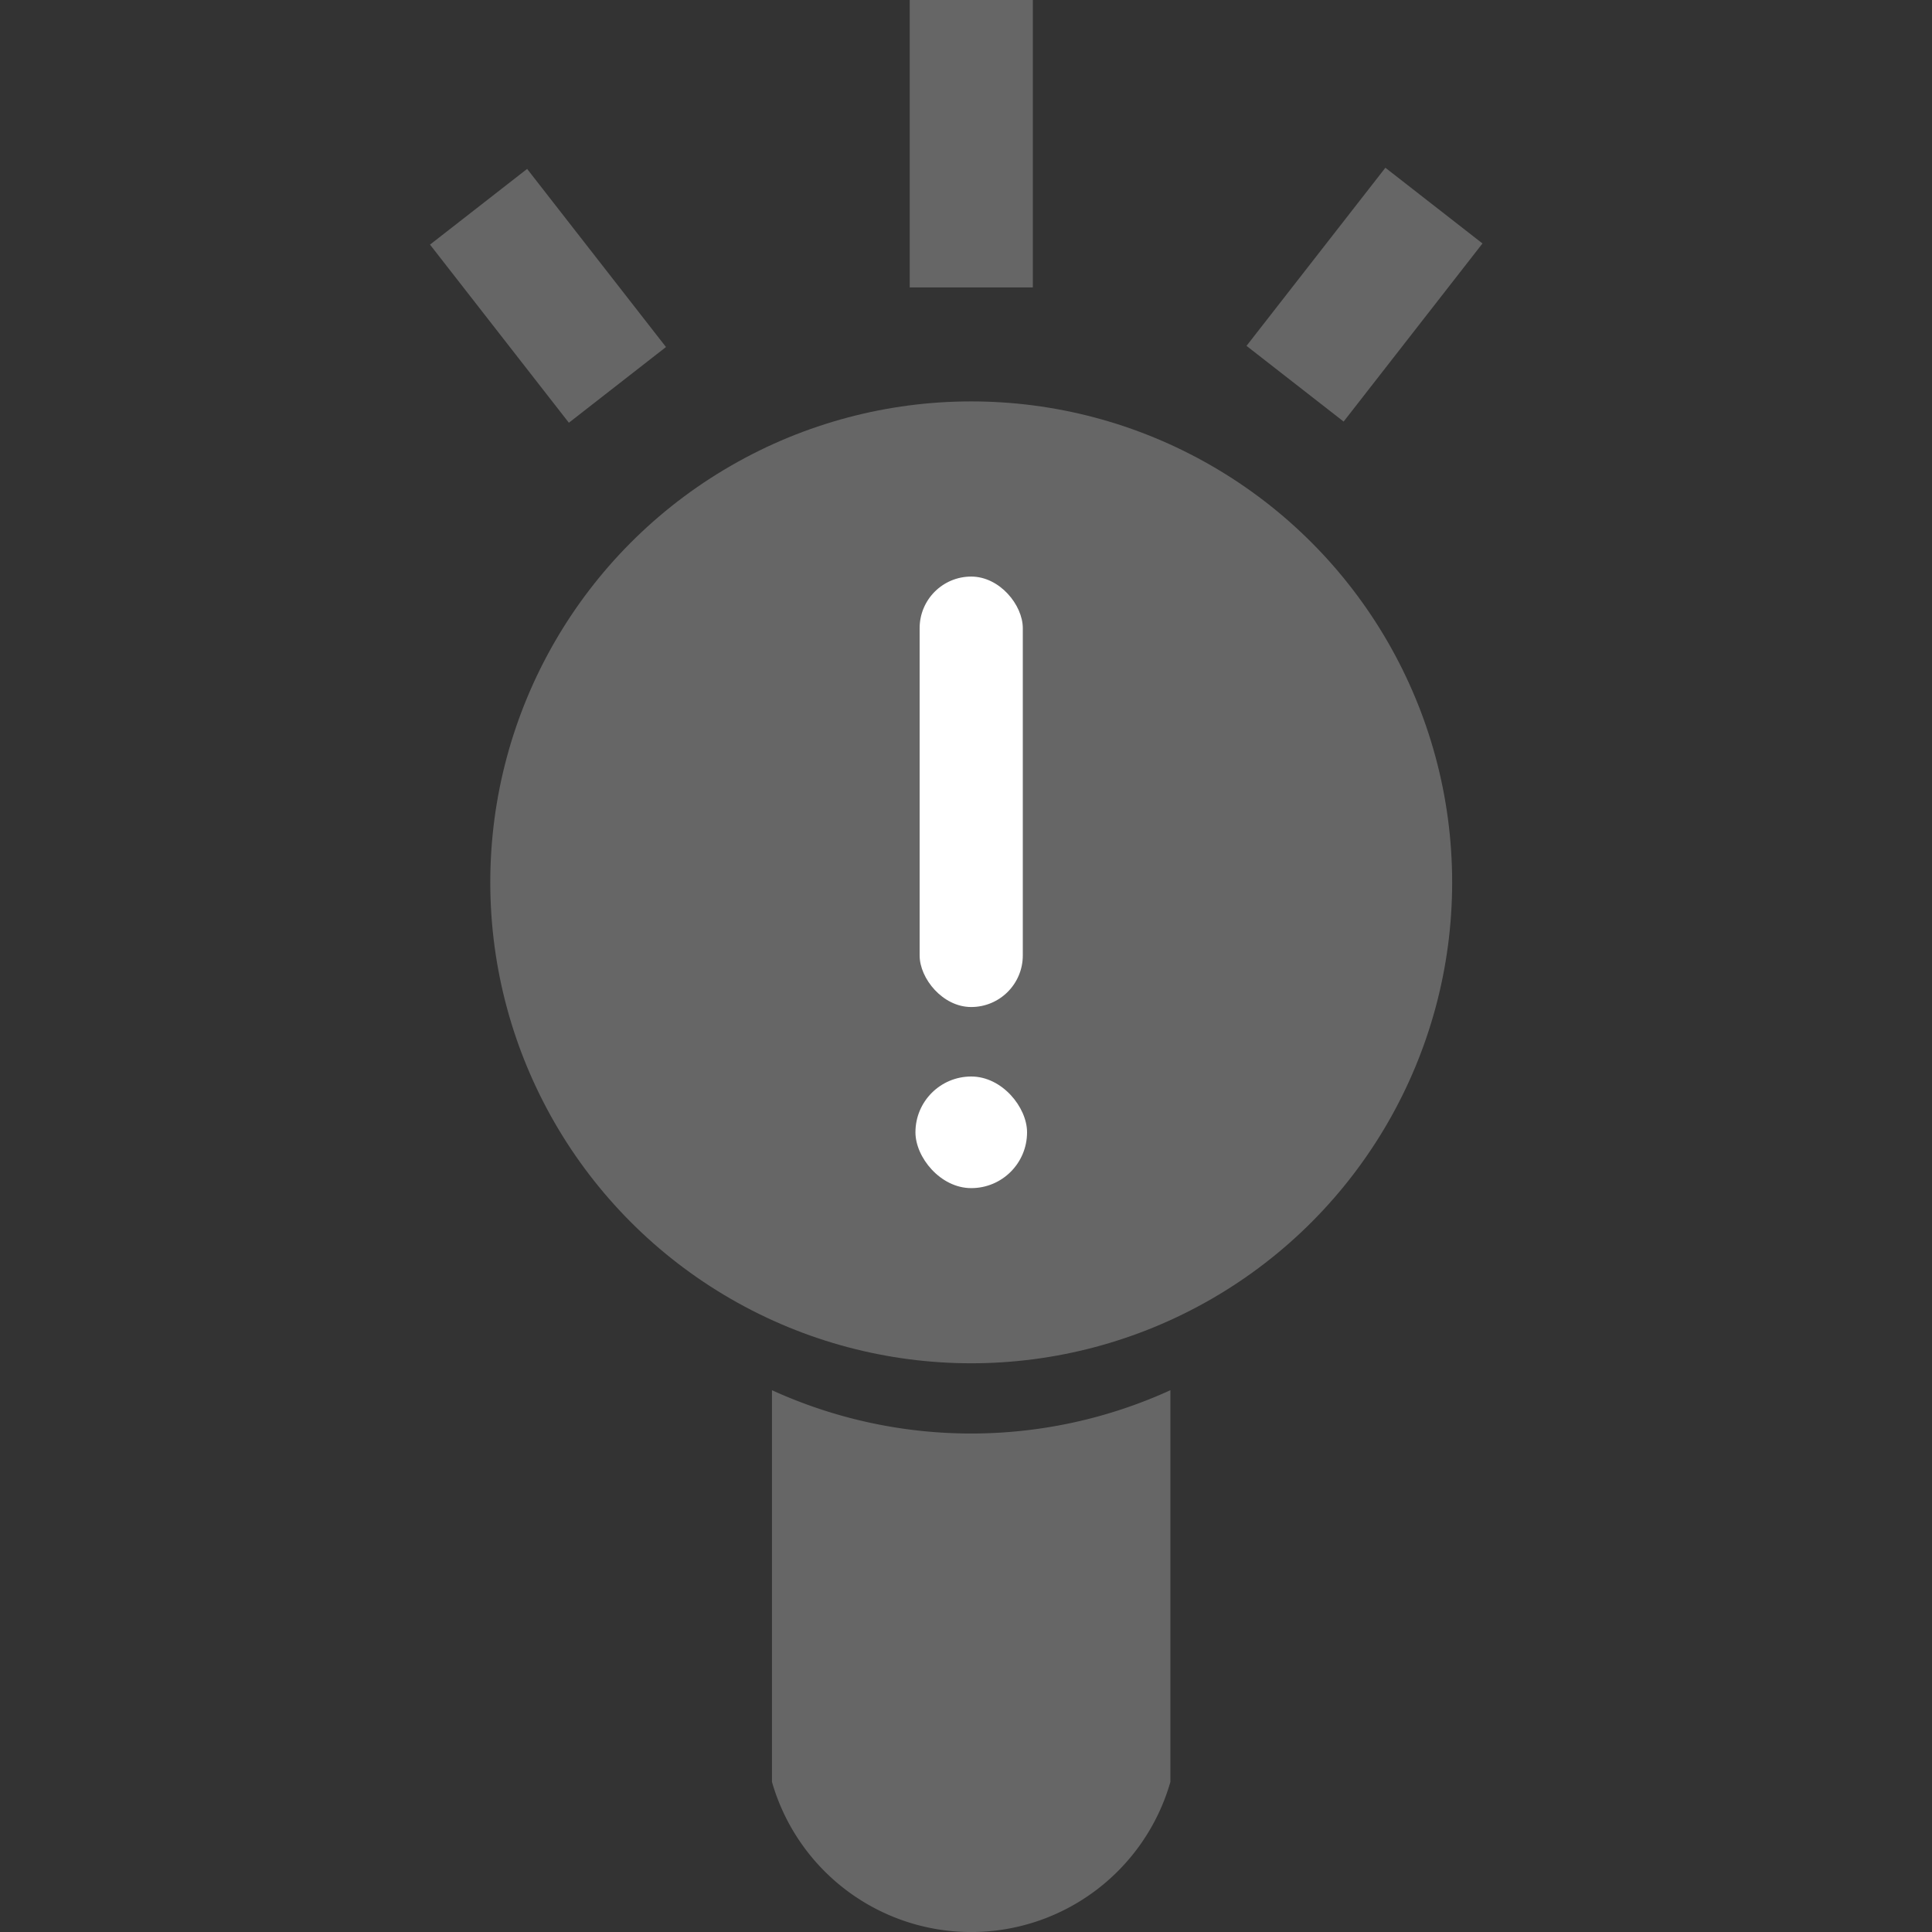<svg xmlns="http://www.w3.org/2000/svg" width="30" height="30" viewBox="0 0 30 30">
    <rect x="0" y="0" width="30" height="30" fill="#333333" stroke="none"/>
    <defs>
        <style>
            .hint-1{fill:#666}.hint-2{fill:#fff}
        </style>
    </defs>
    <g id="그룹_27" transform="translate(-413.119 -250.143)">
        <g id="그룹_26">
            <circle id="타원_18" cx="7.468" cy="7.468" r="7.468" class="hint-1" transform="translate(420.732 256.376)"/>
            <path id="사각형_16" d="M0 0H1.912V4.463H0z" class="hint-1" transform="translate(427.245 250.143)"/>
            <path id="사각형_17" d="M0 0H1.912V3.507H0z" class="hint-1" transform="rotate(-37.94 579.276 -483.656)"/>
            <g id="그룹_25">
                <rect id="사각형_18" width="1.602" height="6.684" class="hint-2" rx=".801" transform="translate(427.399 259.096)"/>
                <rect id="사각형_19" width="1.733" height="1.733" class="hint-2" rx=".866" transform="translate(427.334 266.859)"/>
            </g>
            <path id="패스_21" d="M431.293 271.733v6.079a3.218 3.218 0 0 1-6.187 0v-6.082a7.451 7.451 0 0 0 6.187 0z" class="hint-1"/>
            <path id="사각형_20" d="M0 0H3.507V1.912H0z" class="hint-1" transform="rotate(-52.06 477.83 -315.007)"/>
        </g>
        <path id="사각형_21" fill="none" d="M0 0H30V30H0z" transform="translate(413.119 250.143)"/>
    </g>
</svg>
